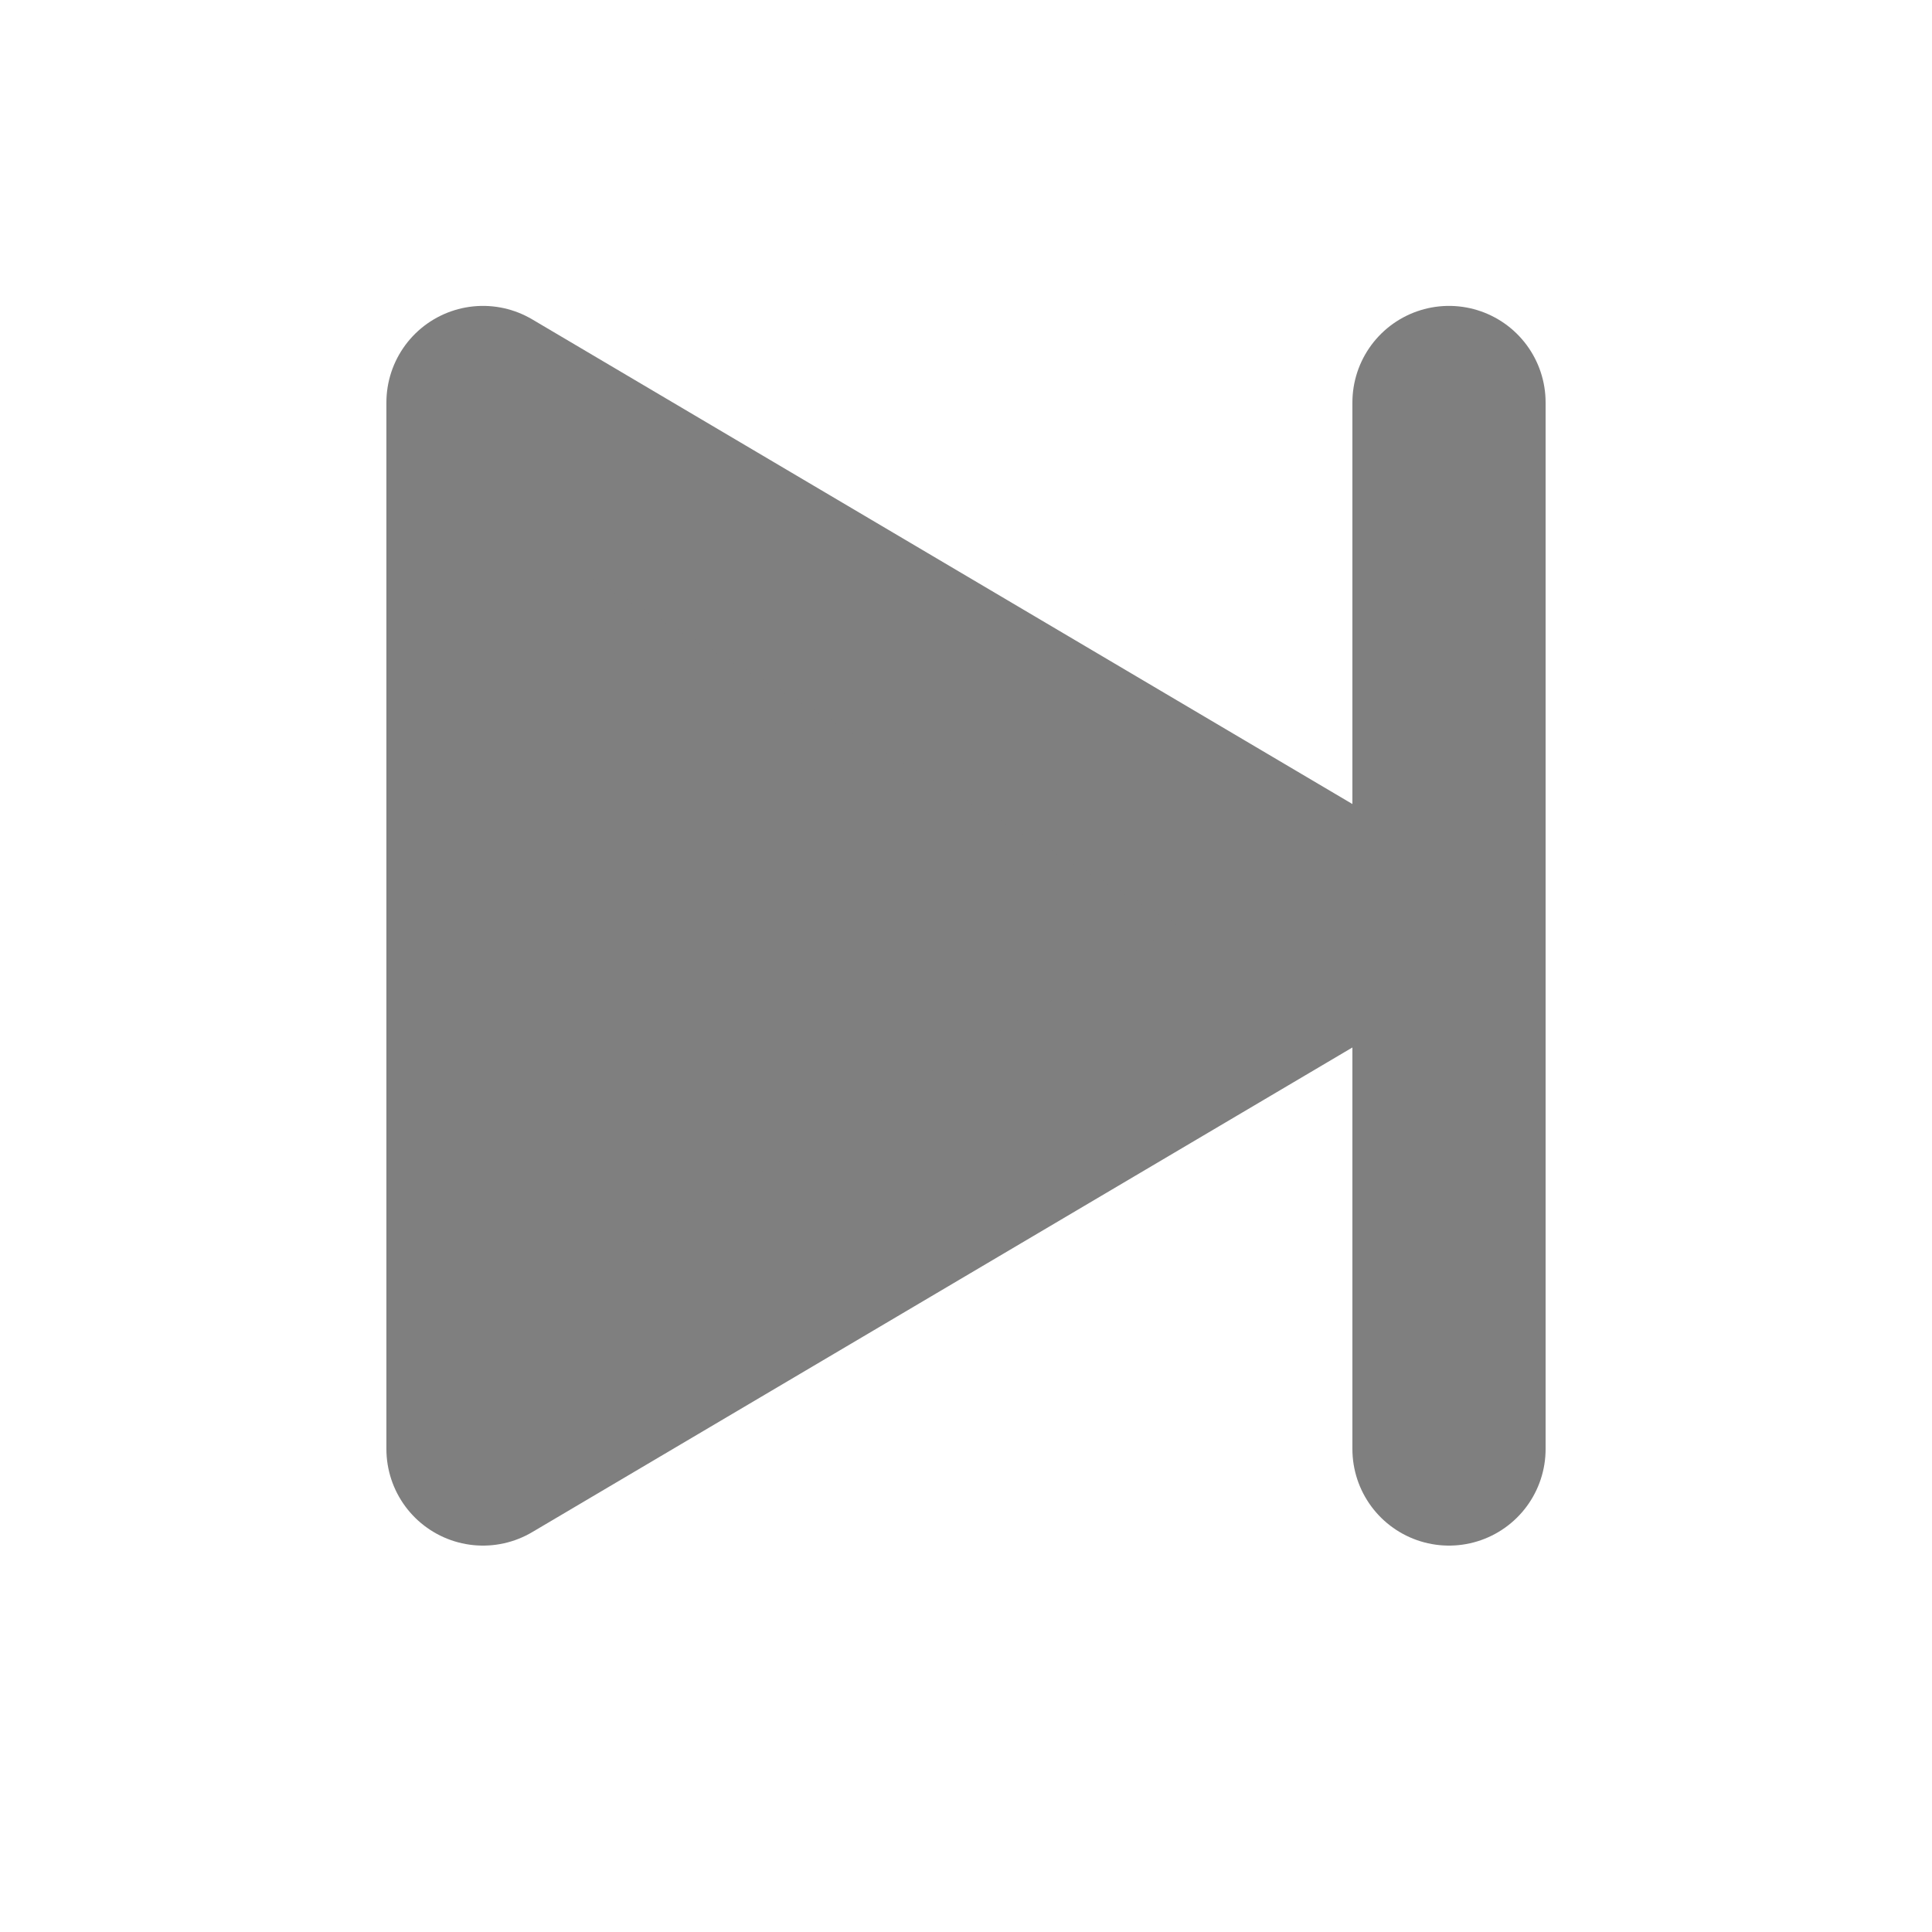 <svg viewBox="0 0 24 24" width='24px' height='24px' fill='#7f7f7f' role="img"
  xmlns="http://www.w3.org/2000/svg"
  aria-labelledby="nextIconTitle" stroke="#7f7f7f" stroke-width="2.4" stroke-linecap="round"
  stroke-linejoin="round" color="#000000">
  <path d="M17 11.5L6 18V5z"></path>
  <path d="M18 18V5"></path>
</svg>